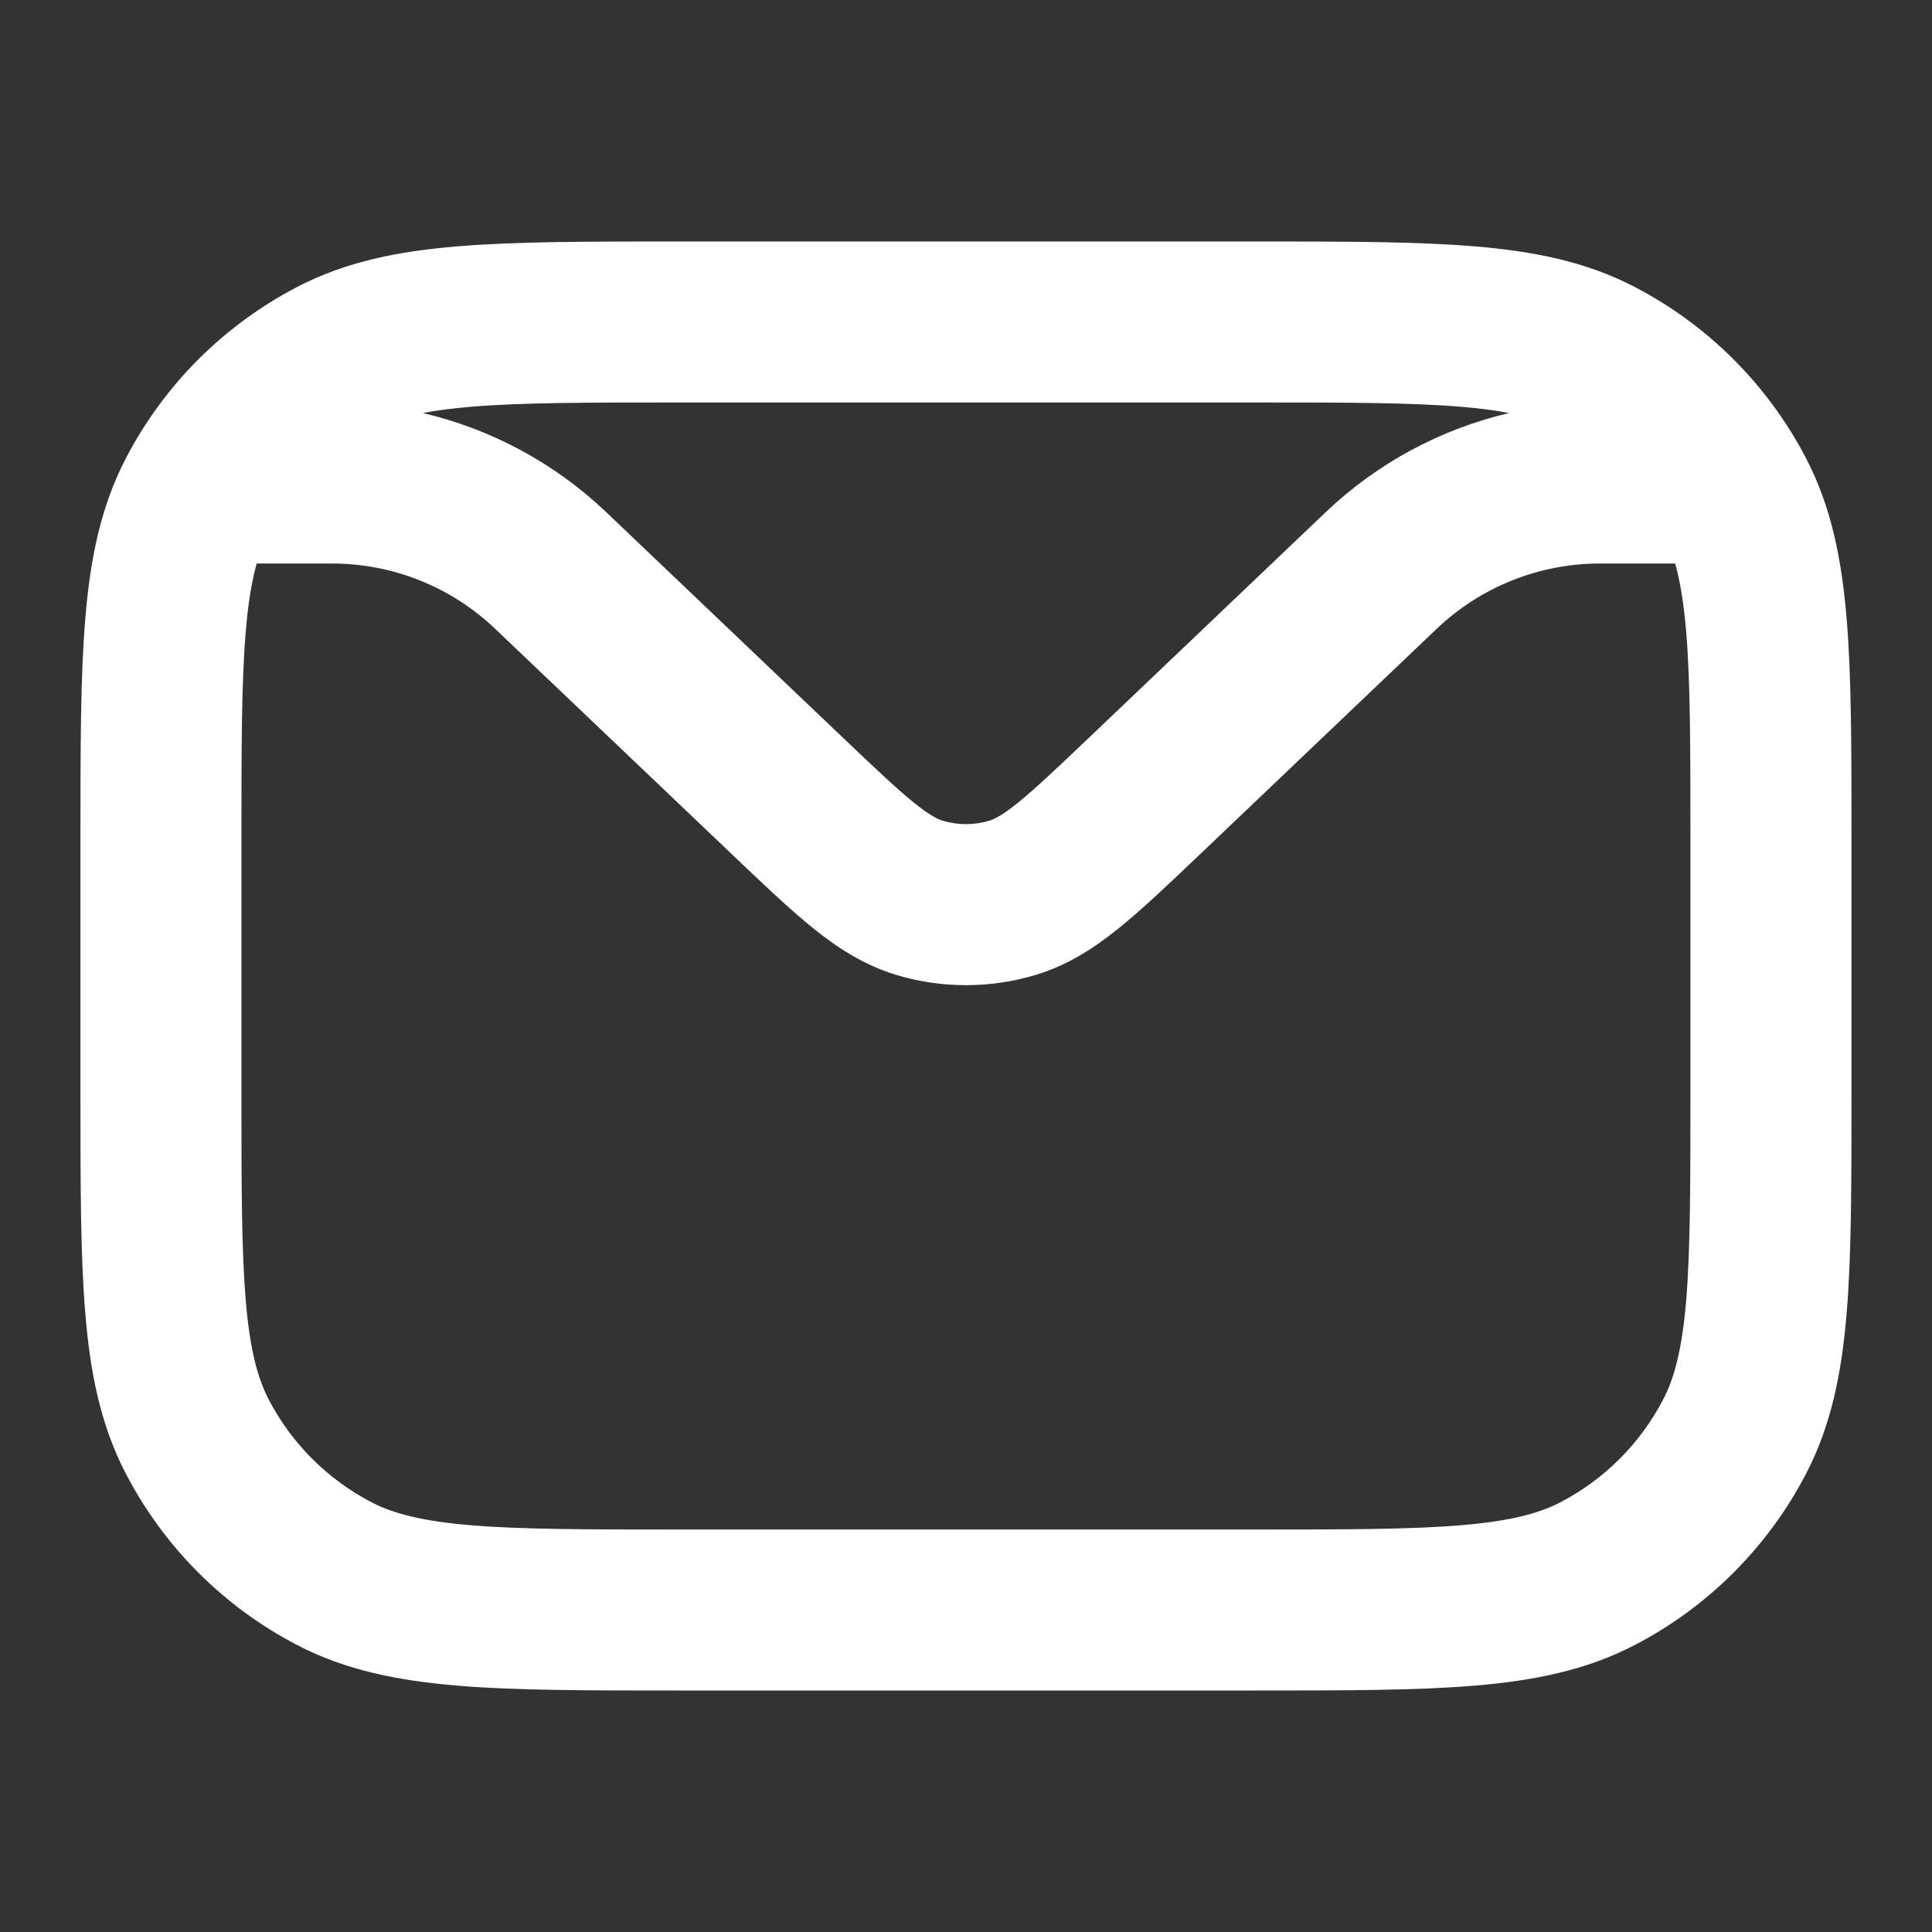 <svg width="28" height="28" viewBox="0 0 28 28" fill="none" xmlns="http://www.w3.org/2000/svg">
<rect x="0" y="0" width="28" height="28" fill="#333333" stroke="none"/>
<path fill-rule="evenodd" clip-rule="evenodd" d="M9.795 3.5H18.203C19.489 3.5 20.526 3.5 21.366 3.57C22.23 3.641 22.988 3.793 23.688 4.157C24.754 4.71 25.622 5.579 26.176 6.644C26.54 7.344 26.691 8.103 26.763 8.967C26.833 9.806 26.833 10.844 26.833 12.129V15.871C26.833 17.157 26.833 18.194 26.763 19.033C26.691 19.897 26.54 20.656 26.176 21.356C25.622 22.421 24.754 23.29 23.688 23.843C22.988 24.207 22.23 24.358 21.366 24.43C20.526 24.5 19.489 24.5 18.203 24.5H9.795C8.51 24.5 7.473 24.5 6.633 24.43C5.769 24.358 5.01 24.207 4.31 23.843C3.245 23.29 2.376 22.421 1.823 21.356C1.459 20.656 1.307 19.897 1.236 19.033C1.166 18.194 1.166 17.157 1.166 15.871V12.129C1.166 10.844 1.166 9.806 1.236 8.967C1.307 8.103 1.459 7.344 1.823 6.644C2.376 5.579 3.245 4.71 4.31 4.157C5.01 3.793 5.769 3.641 6.633 3.57C7.473 3.5 8.51 3.5 9.795 3.5ZM6.128 5.986C7.118 6.218 8.037 6.71 8.785 7.422L12.213 10.688C12.687 11.139 12.993 11.429 13.244 11.632C13.483 11.825 13.596 11.874 13.658 11.893C13.88 11.961 14.118 11.961 14.341 11.893C14.403 11.874 14.516 11.825 14.755 11.632C15.006 11.429 15.311 11.139 15.786 10.688L19.214 7.422C19.962 6.71 20.881 6.218 21.871 5.986C21.675 5.948 21.446 5.918 21.172 5.895C20.441 5.834 19.501 5.833 18.153 5.833H9.846C8.498 5.833 7.558 5.834 6.826 5.895C6.553 5.918 6.324 5.948 6.128 5.986ZM24.278 8.167H23.187C22.307 8.167 21.461 8.505 20.823 9.112L17.363 12.408C16.93 12.82 16.555 13.177 16.222 13.446C15.869 13.732 15.488 13.982 15.023 14.125C14.356 14.329 13.643 14.329 12.976 14.125C12.511 13.982 12.13 13.732 11.777 13.446C11.443 13.177 11.069 12.82 10.636 12.408L7.175 9.112C6.538 8.505 5.692 8.167 4.812 8.167H3.72C3.649 8.419 3.596 8.736 3.561 9.16C3.5 9.892 3.499 10.832 3.499 12.18V15.82C3.499 17.168 3.5 18.108 3.561 18.84C3.621 19.557 3.732 19.969 3.893 20.28C4.225 20.919 4.747 21.441 5.386 21.773C5.697 21.934 6.109 22.045 6.826 22.105C7.558 22.166 8.498 22.167 9.846 22.167H18.153C19.501 22.167 20.441 22.166 21.172 22.105C21.89 22.045 22.301 21.934 22.613 21.773C23.252 21.441 23.773 20.919 24.105 20.28C24.267 19.969 24.378 19.557 24.438 18.84C24.498 18.108 24.499 17.168 24.499 15.82V12.18C24.499 10.832 24.498 9.892 24.438 9.16C24.402 8.736 24.349 8.419 24.278 8.167Z" fill="white"/>
</svg>
